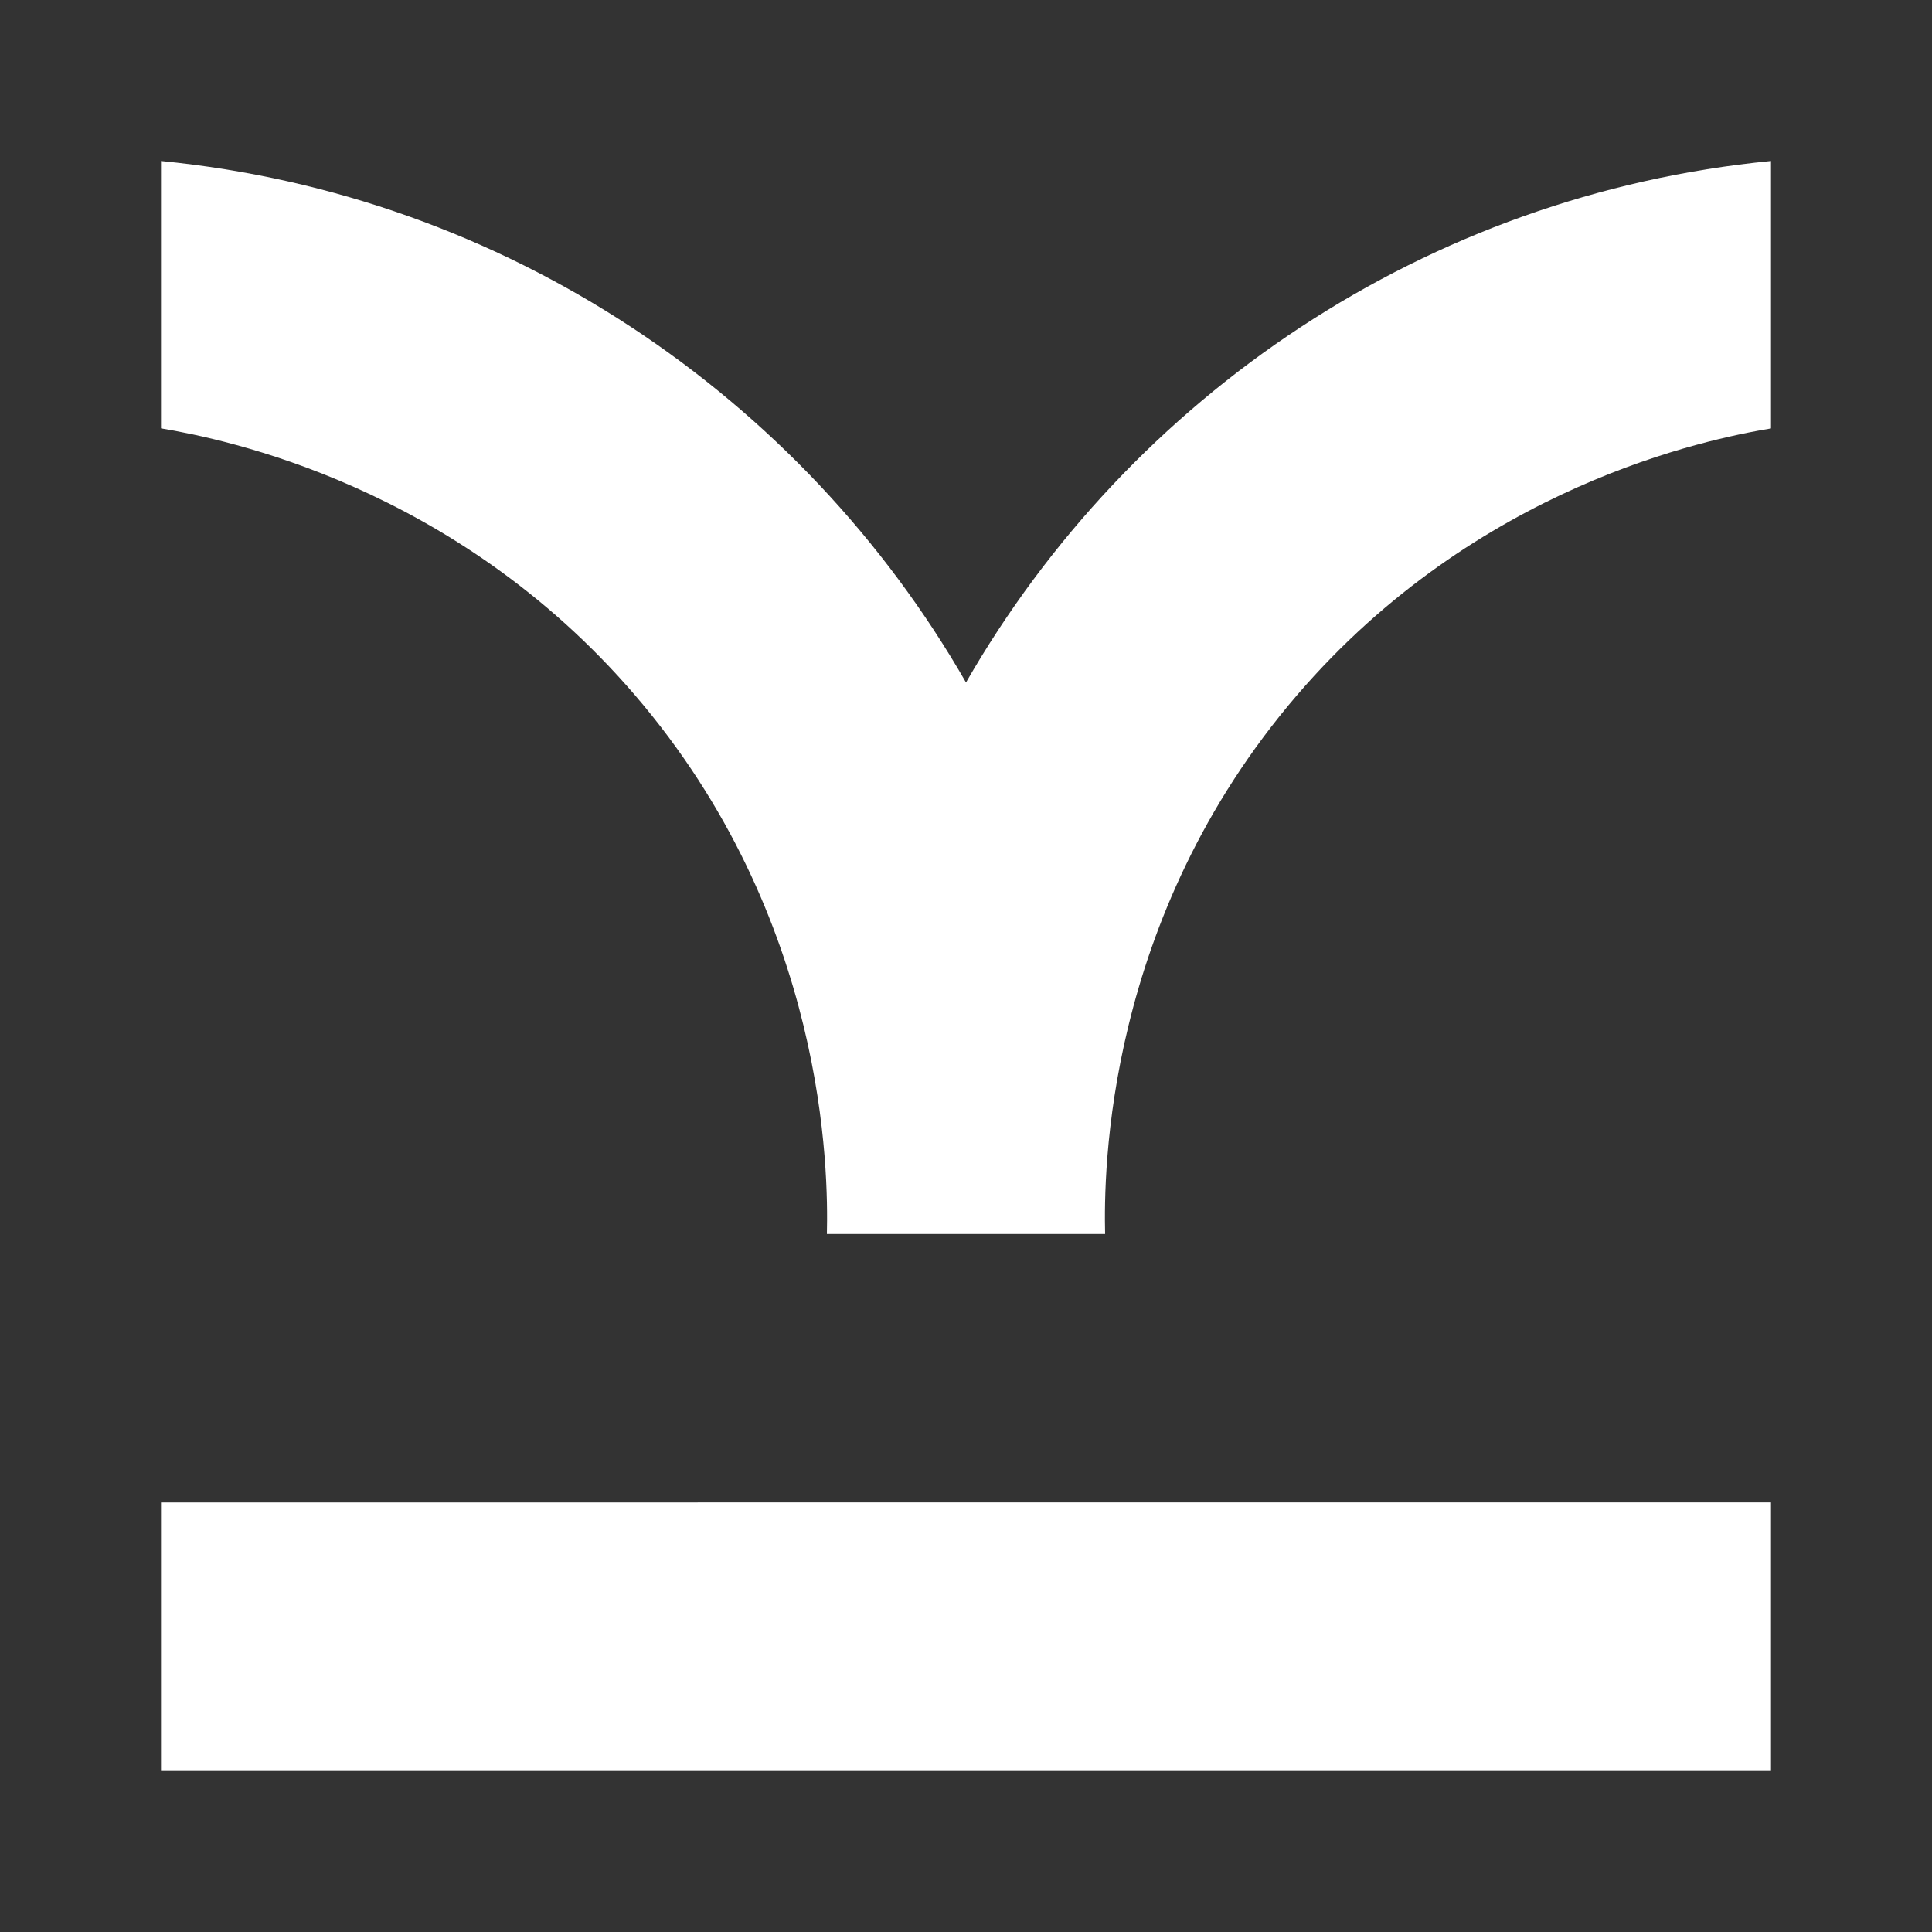 <svg xmlns="http://www.w3.org/2000/svg" width="24" height="24" fill="none" viewBox="0 0 24 24">
    <rect x="0" y="0" width="24" height="24" fill="#333333" stroke="none"/>
    <path fill="#fff" d="M22 2v3.322c-.793.133-3.65.71-5.884 3.309-2.392 2.782-2.405 5.942-2.388 6.698h-3.456c.017-.756.004-3.916-2.388-6.698C5.65 6.031 2.793 5.455 2 5.321V2c4.28.419 7.959 2.921 10 6.478C14.041 4.921 17.72 2.418 22 2m0 16.664H2V22h20z"/>
</svg>
